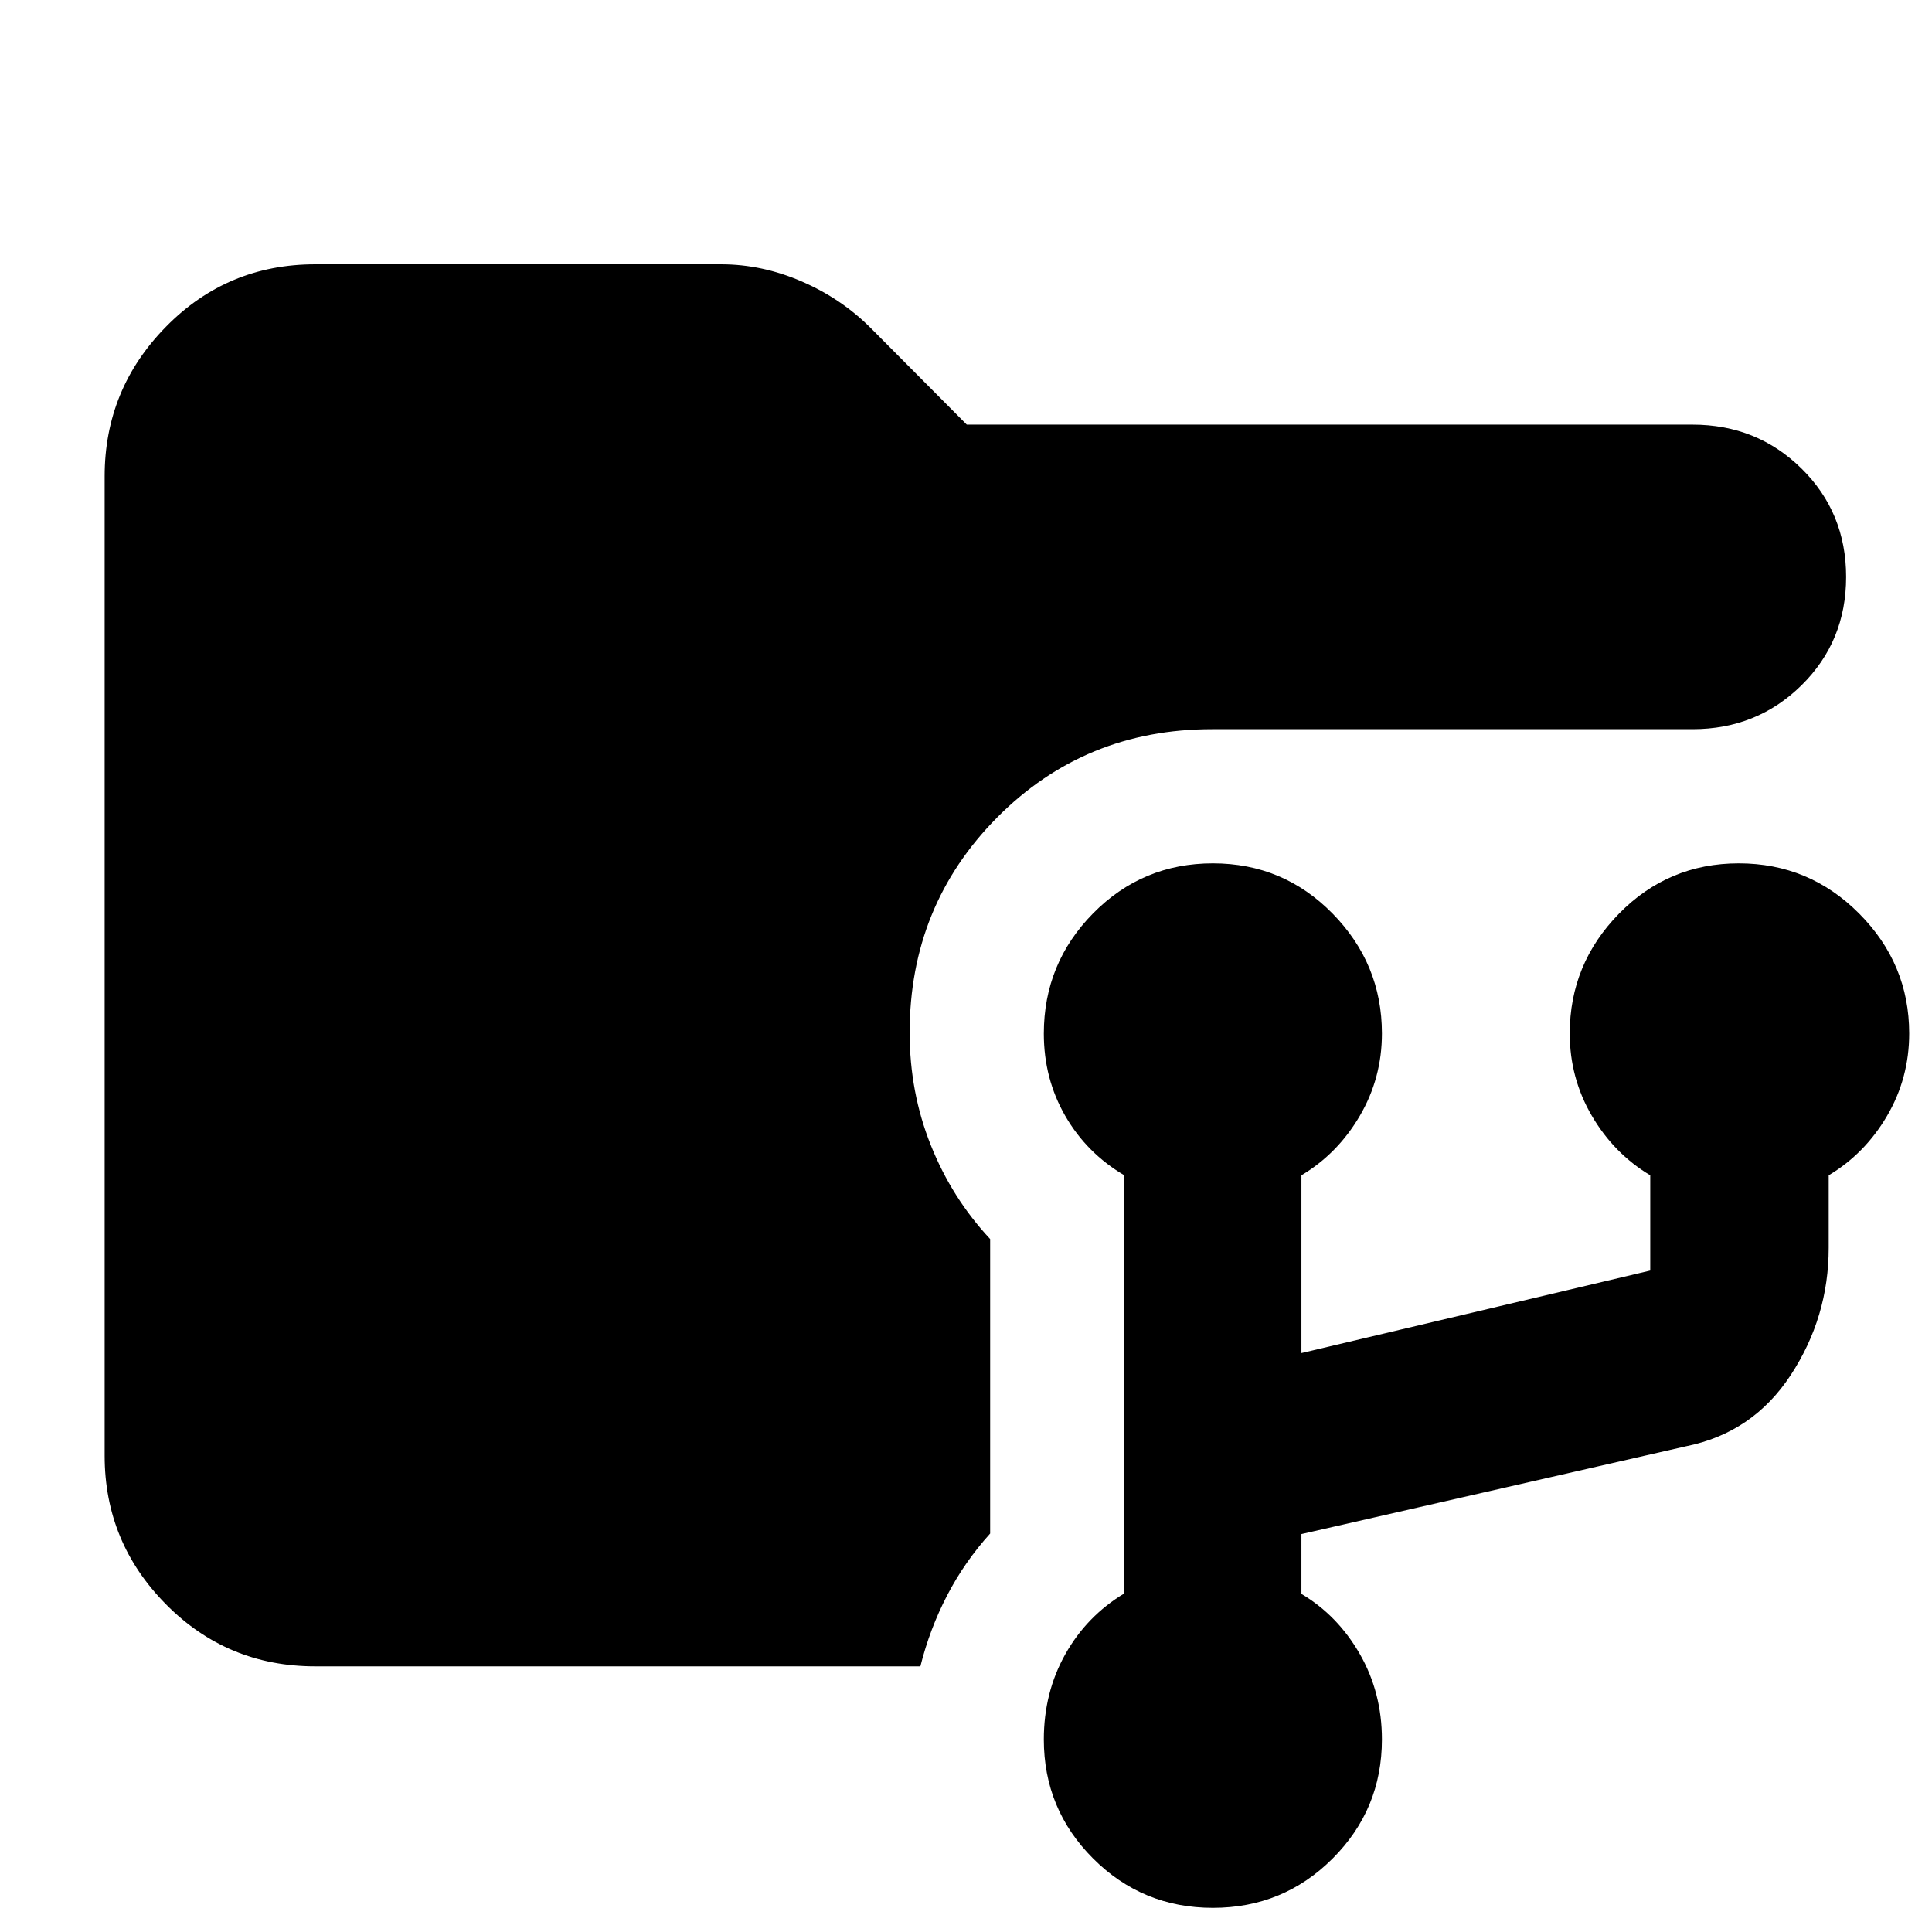 <svg xmlns="http://www.w3.org/2000/svg" height="40" viewBox="0 -960 960 960" width="40"><path d="M602.67-12q-35 0-59.5-24.5t-24.5-59.17q0-23.33 10.66-42.33 10.67-19 29.34-30.25V-376q-18.67-11-29.34-29.5-10.66-18.5-10.66-40.89 0-34.94 24.5-59.78 24.5-24.83 59.5-24.83t59.5 24.97q24.5 24.98 24.5 59.57 0 22.16-11 40.93-11 18.78-29 29.53v88.33l173.33-41V-376q-18-10.75-29-29.53-11-18.77-11-40.93 0-34.59 24.5-59.57Q829-531 864-531t59.83 24.97q24.84 24.98 24.84 59.57 0 22.16-11 40.93-11 18.78-29 29.53v36q0 34.45-18.84 63.23Q871-248 837.67-241.33l-191 43.6V-168q18 10.69 29 29.84 11 19.16 11 42.49 0 34.67-24.5 59.17T602.67-12Zm-446-120q-43.7 0-74.19-30.82Q52-193.63 52-236.67v-486.66q0-43.31 30.48-74.32 30.49-31.02 74.19-31.02h201.66q20.34 0 40 8.5 19.67 8.5 34.34 23.17l47.72 48H841q32 0 54.17 21.83 22.16 21.84 22.16 53.84t-22.16 53.83Q873-597.67 841-597.67H602.28q-63.28 0-106.78 43.85Q452-509.98 452-446.9q0 29.57 10.5 55.9t29.5 46.67V-198q-12.71 14.07-21.35 30.7-8.65 16.63-13.32 35.3H156.67Z"/></svg>